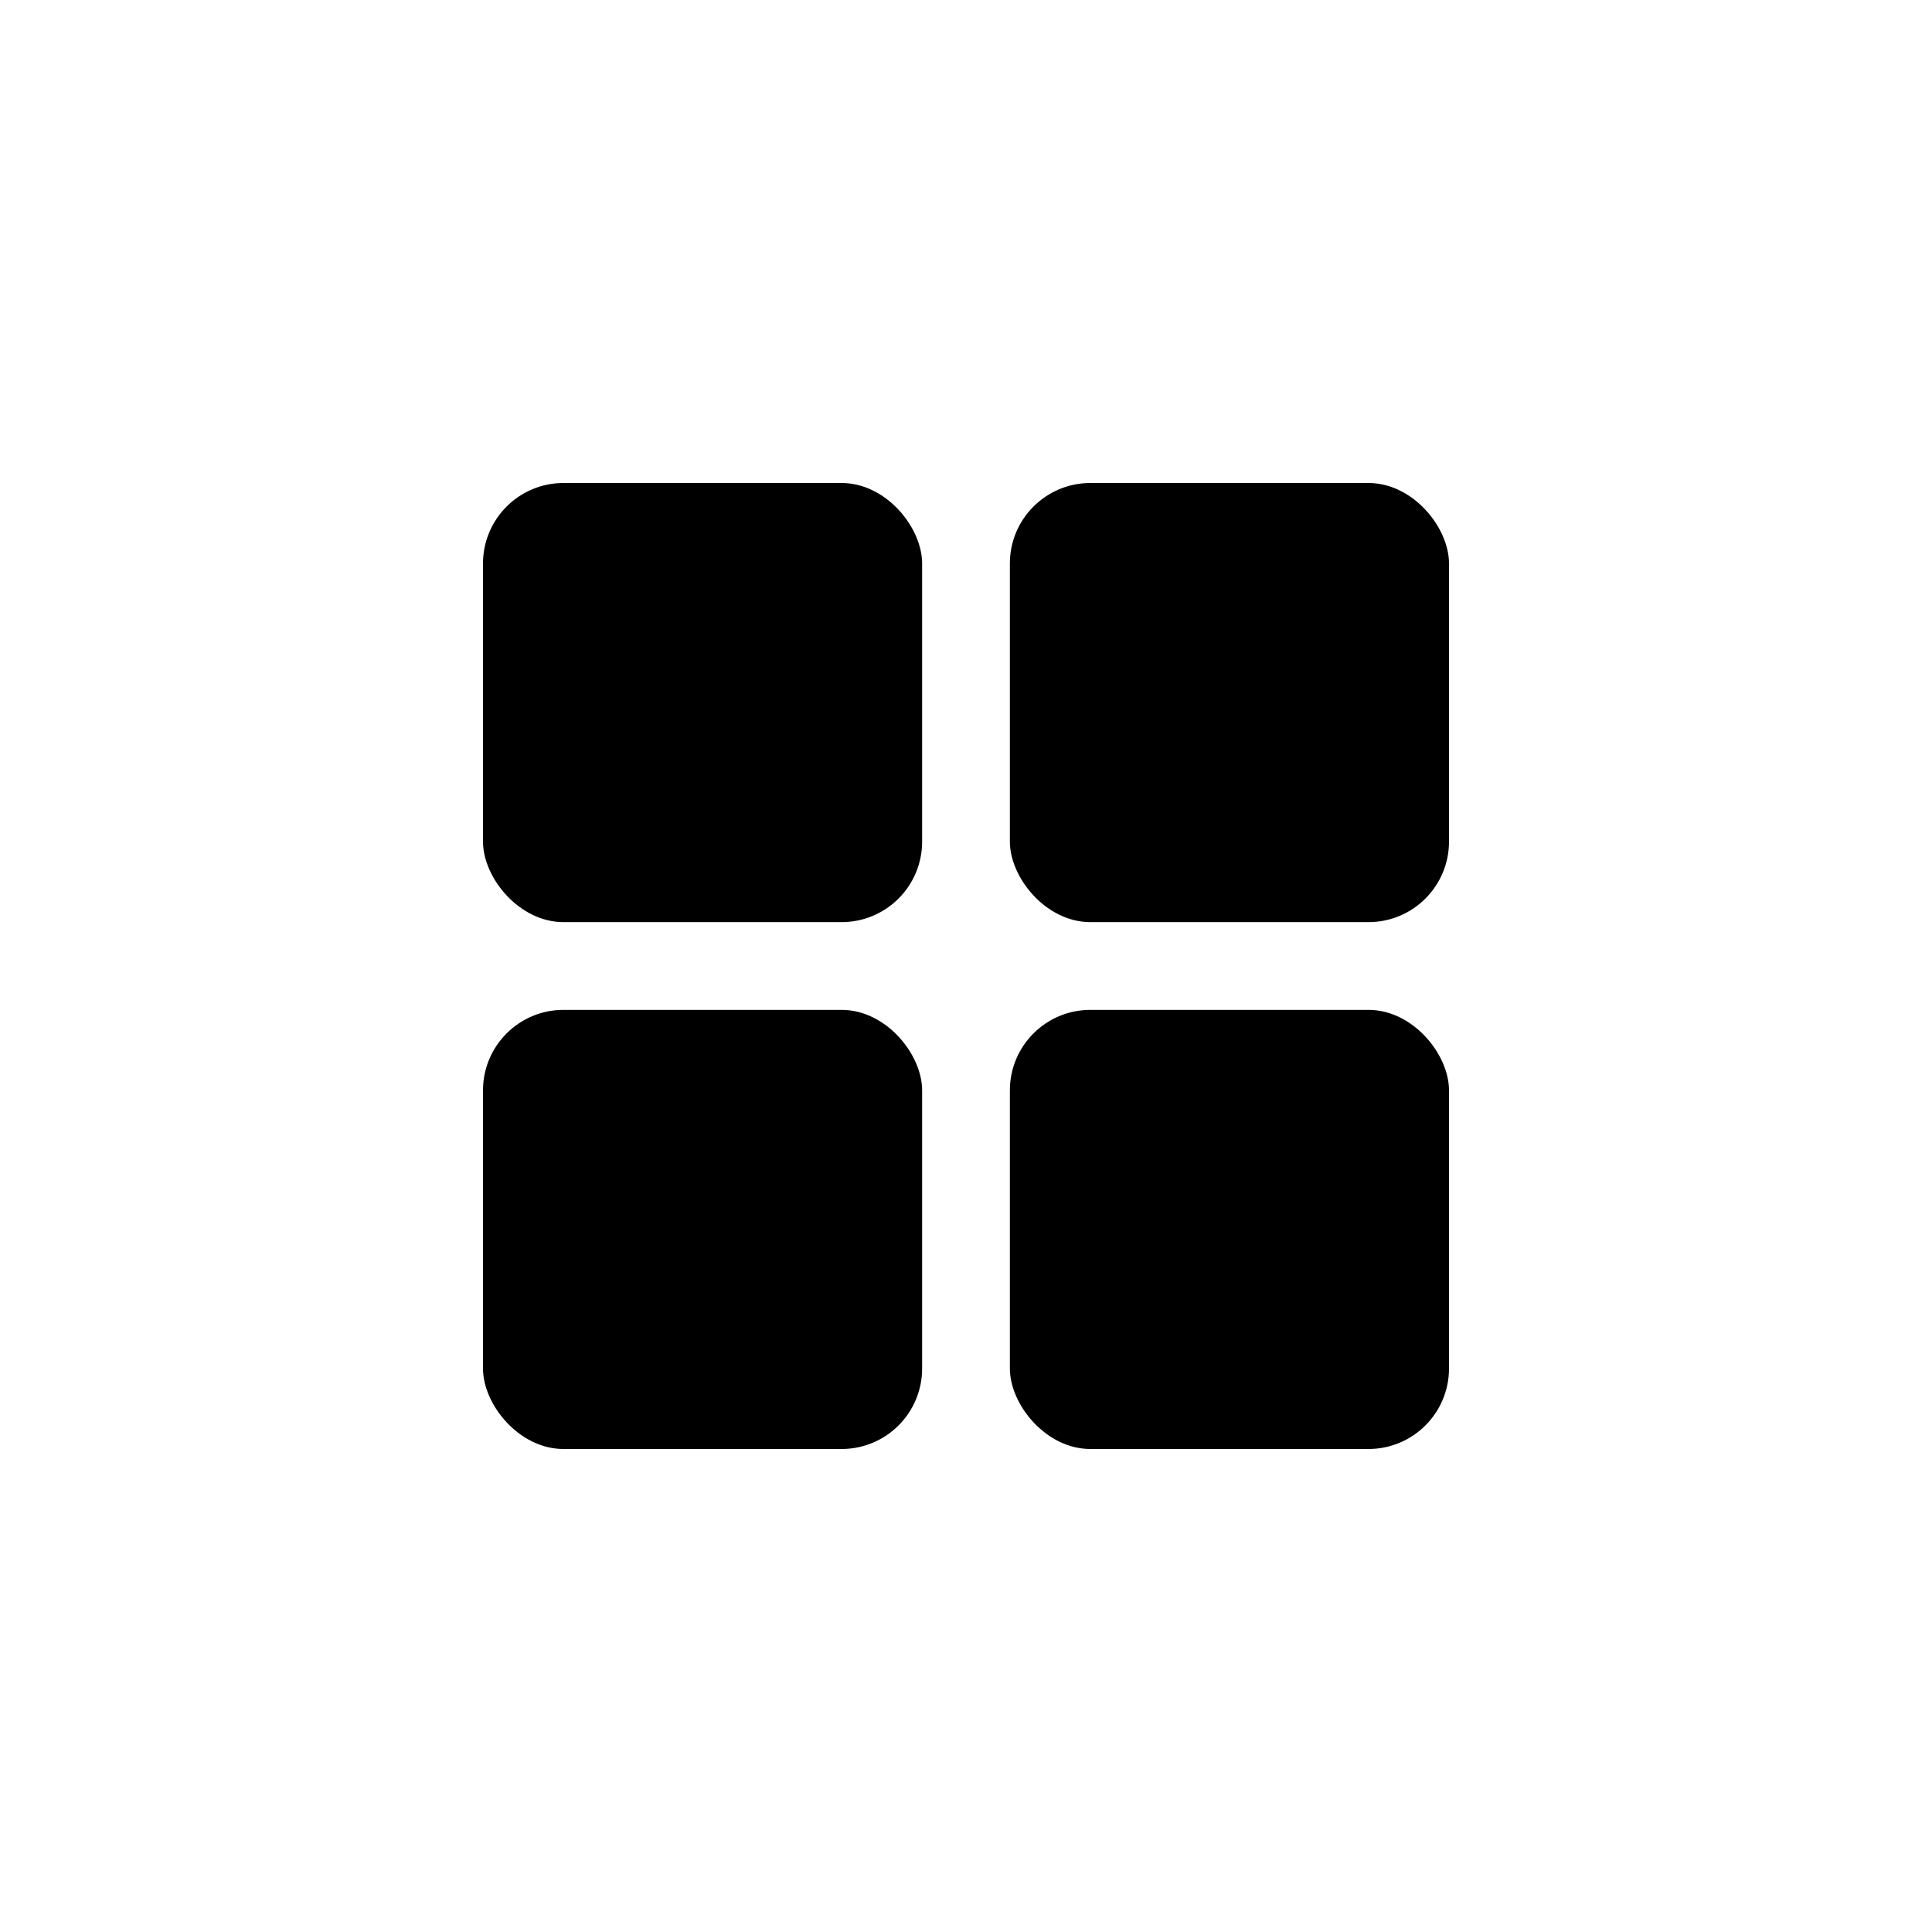 <svg width="24" height="24" viewBox="0 0 24 24" fill="none" xmlns="http://www.w3.org/2000/svg">
<rect x="6" y="6" width="5.455" height="5.455" rx="1" fill="black"/>
<rect x="12.545" y="6" width="5.455" height="5.455" rx="1" fill="black"/>
<rect x="6" y="12.545" width="5.455" height="5.455" rx="1" fill="black"/>
<rect x="12.545" y="12.545" width="5.455" height="5.455" rx="1" fill="black"/>
</svg>
